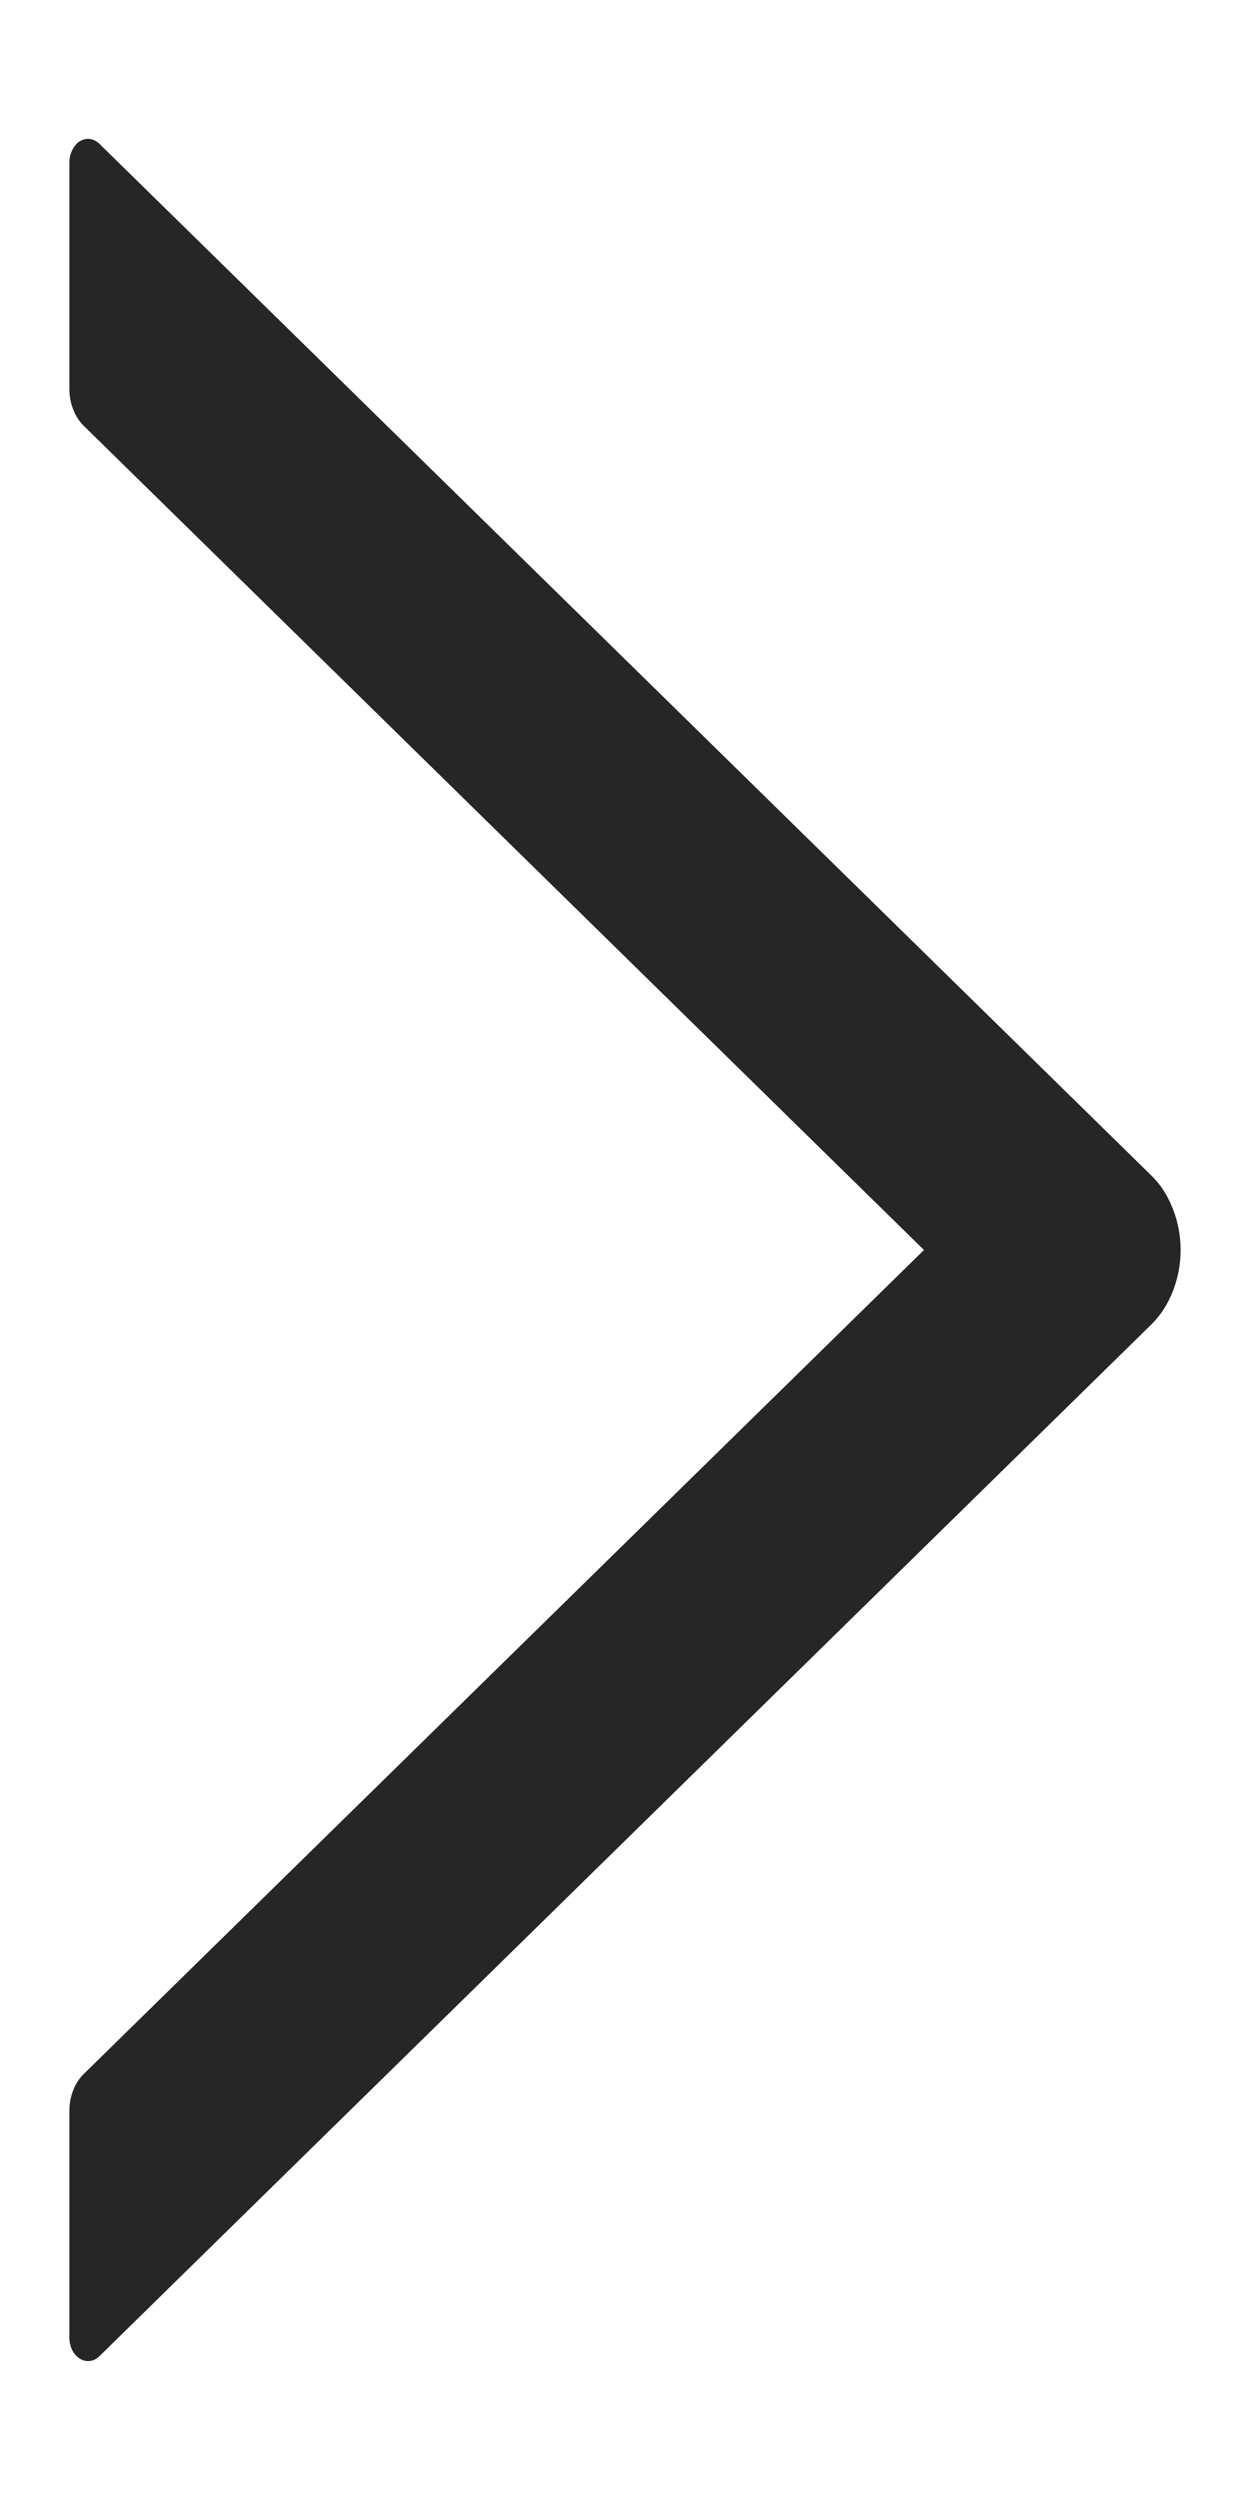 <svg width="6" height="12" viewBox="0 0 6 12" fill="none" xmlns="http://www.w3.org/2000/svg">
<path d="M5.529 5.645L0.478 0.691C0.465 0.678 0.449 0.67 0.432 0.667C0.415 0.665 0.399 0.669 0.383 0.678C0.368 0.687 0.356 0.702 0.347 0.72C0.338 0.738 0.333 0.758 0.333 0.779V1.867C0.333 1.936 0.359 2.002 0.402 2.044L4.435 6L0.402 9.955C0.358 9.998 0.333 10.064 0.333 10.133V11.22C0.333 11.315 0.42 11.367 0.478 11.309L5.529 6.355C5.572 6.312 5.606 6.259 5.63 6.197C5.654 6.136 5.667 6.068 5.667 6C5.667 5.932 5.654 5.864 5.63 5.803C5.606 5.741 5.572 5.687 5.529 5.645Z" fill="#262626"/>
</svg>
